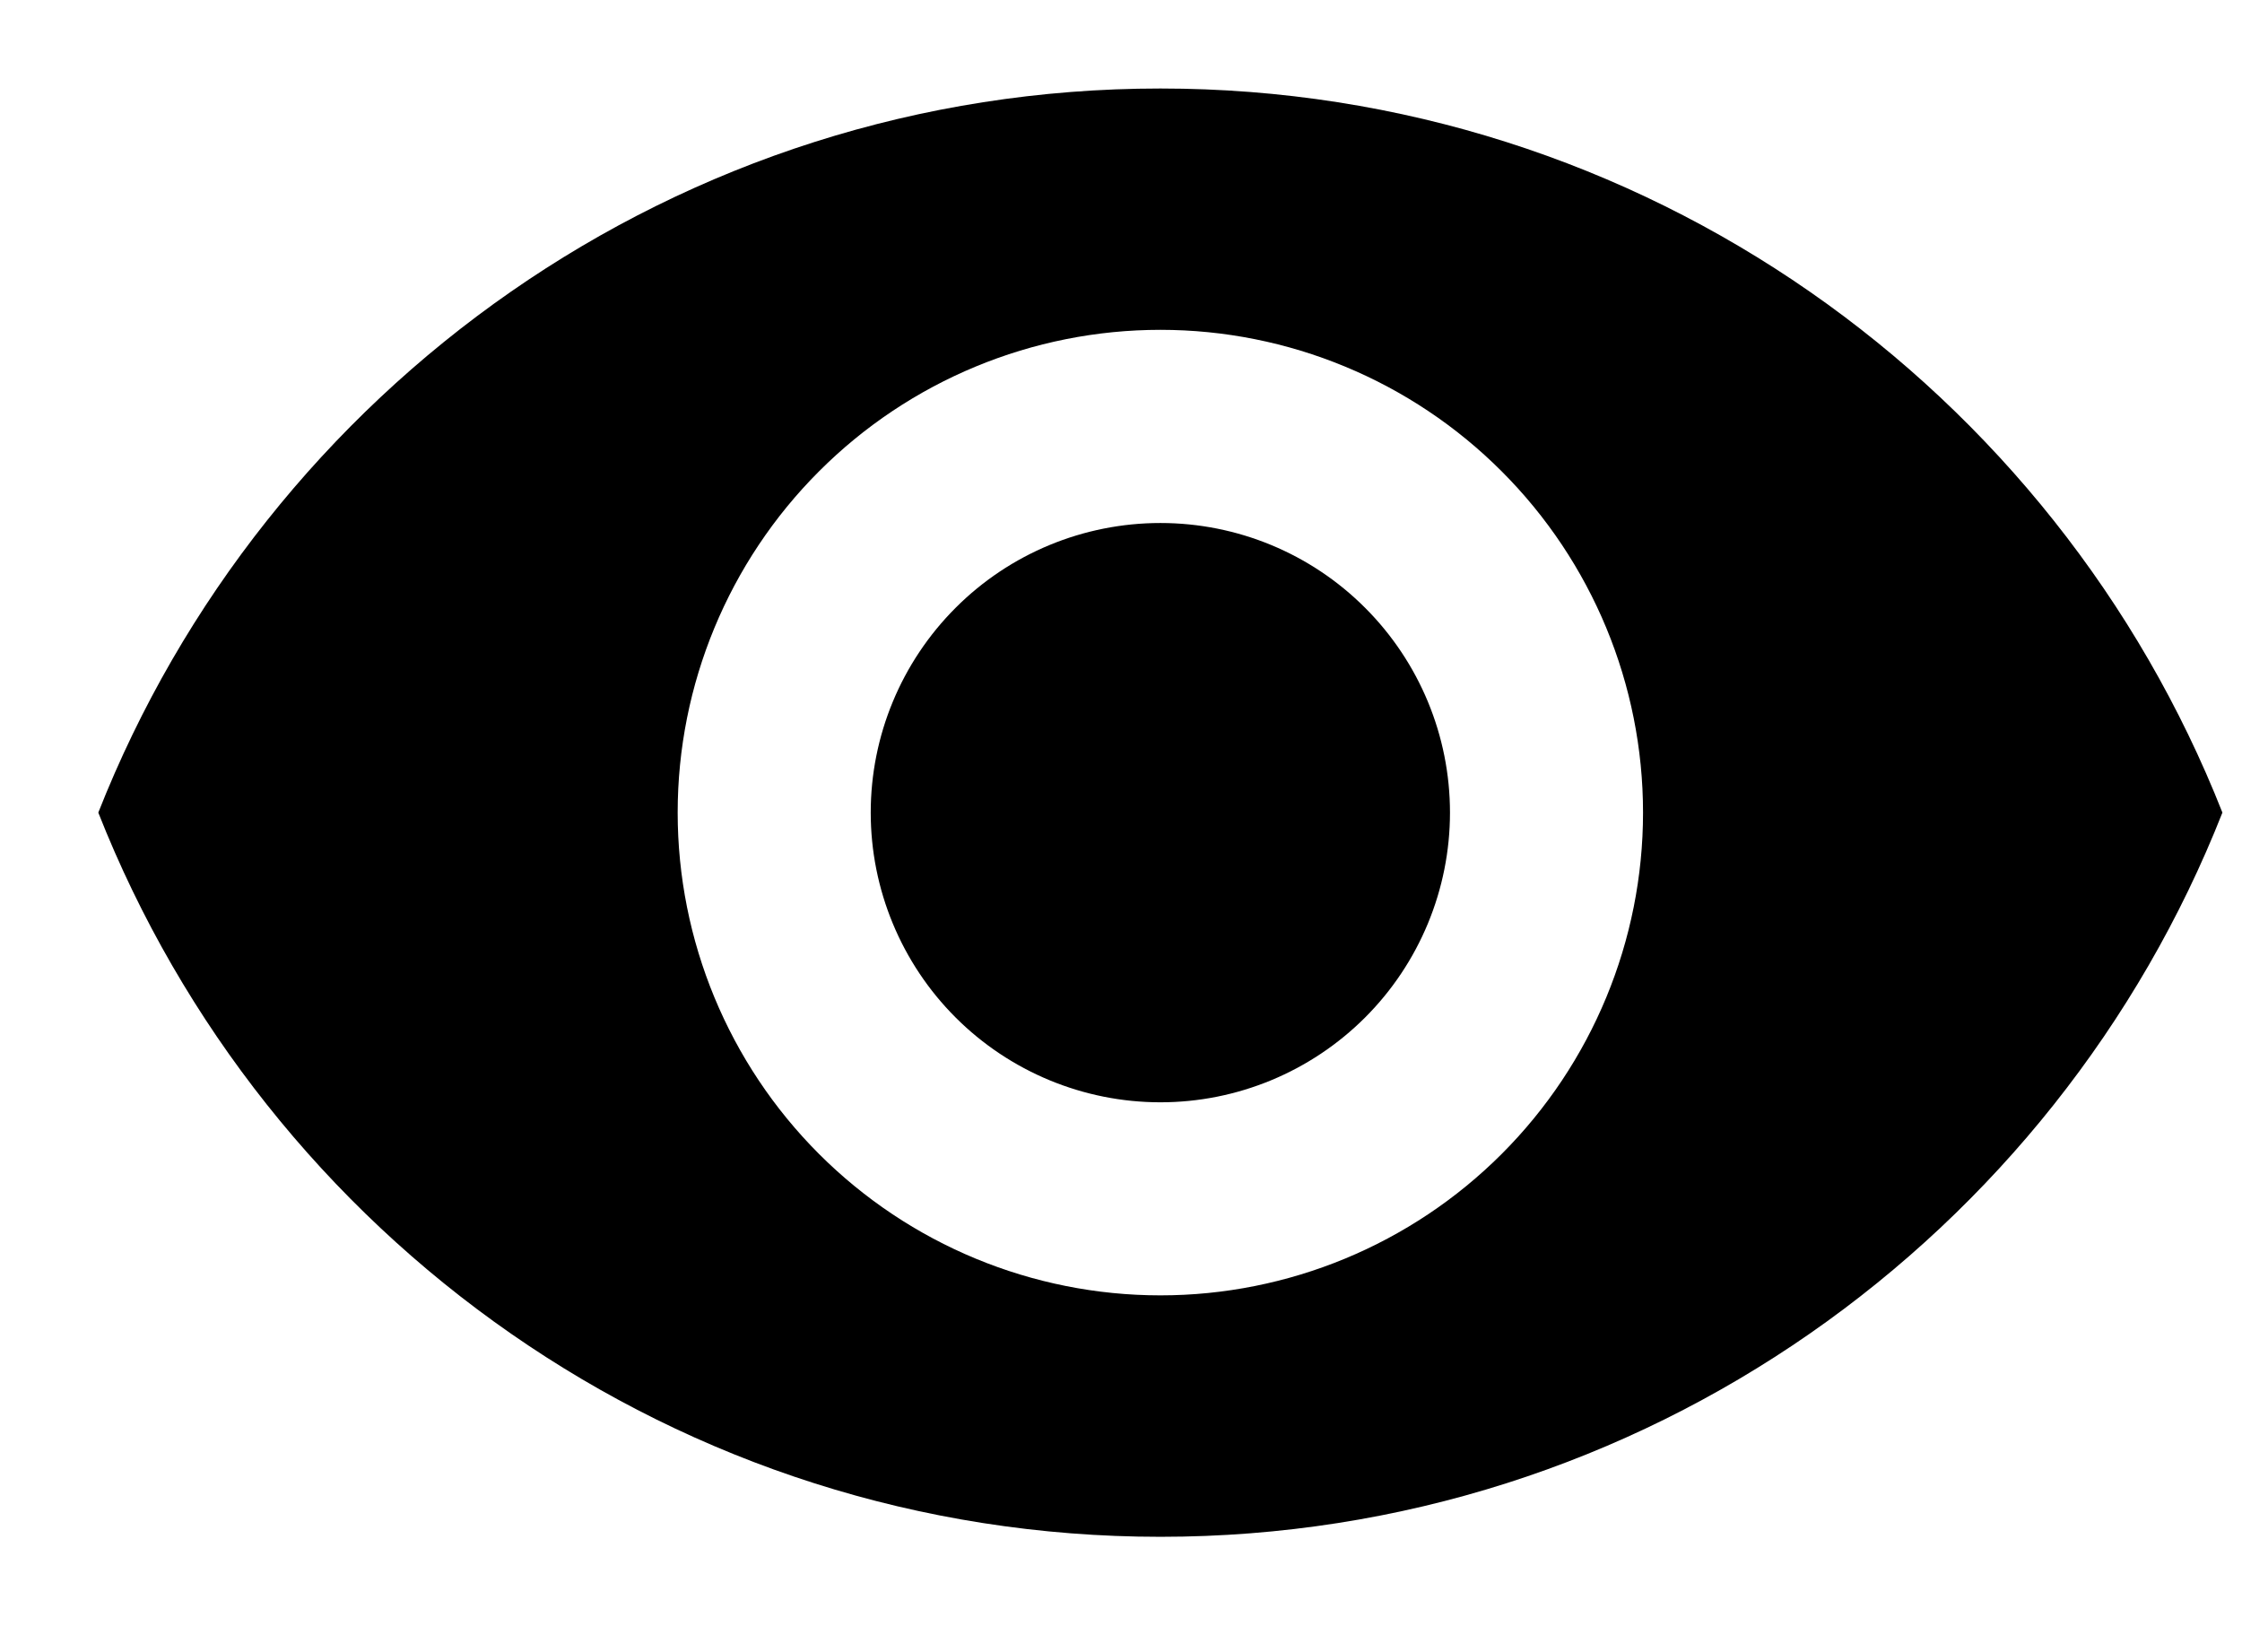 <svg width='19' height='14' viewBox='0 0 19 14' fill='none' xmlns='http://www.w3.org/2000/svg'><path d='M9.834 4.432C9.183 4.432 8.558 4.69 8.098 5.151C7.638 5.611 7.379 6.235 7.379 6.886C7.379 7.537 7.638 8.162 8.098 8.622C8.558 9.082 9.183 9.341 9.834 9.341C10.485 9.341 11.109 9.082 11.569 8.622C12.029 8.162 12.288 7.537 12.288 6.886C12.288 6.235 12.029 5.611 11.569 5.151C11.109 4.69 10.485 4.432 9.834 4.432ZM9.834 10.977C8.749 10.977 7.708 10.546 6.941 9.779C6.174 9.012 5.743 7.971 5.743 6.886C5.743 5.801 6.174 4.761 6.941 3.994C7.708 3.226 8.749 2.795 9.834 2.795C10.918 2.795 11.959 3.226 12.726 3.994C13.493 4.761 13.924 5.801 13.924 6.886C13.924 7.971 13.493 9.012 12.726 9.779C11.959 10.546 10.918 10.977 9.834 10.977ZM9.834 0.75C5.743 0.75 2.249 3.295 0.833 6.886C2.249 10.478 5.743 13.023 9.834 13.023C13.924 13.023 17.418 10.478 18.834 6.886C17.418 3.295 13.924 0.75 9.834 0.75Z' fill='currentColor'/></svg>